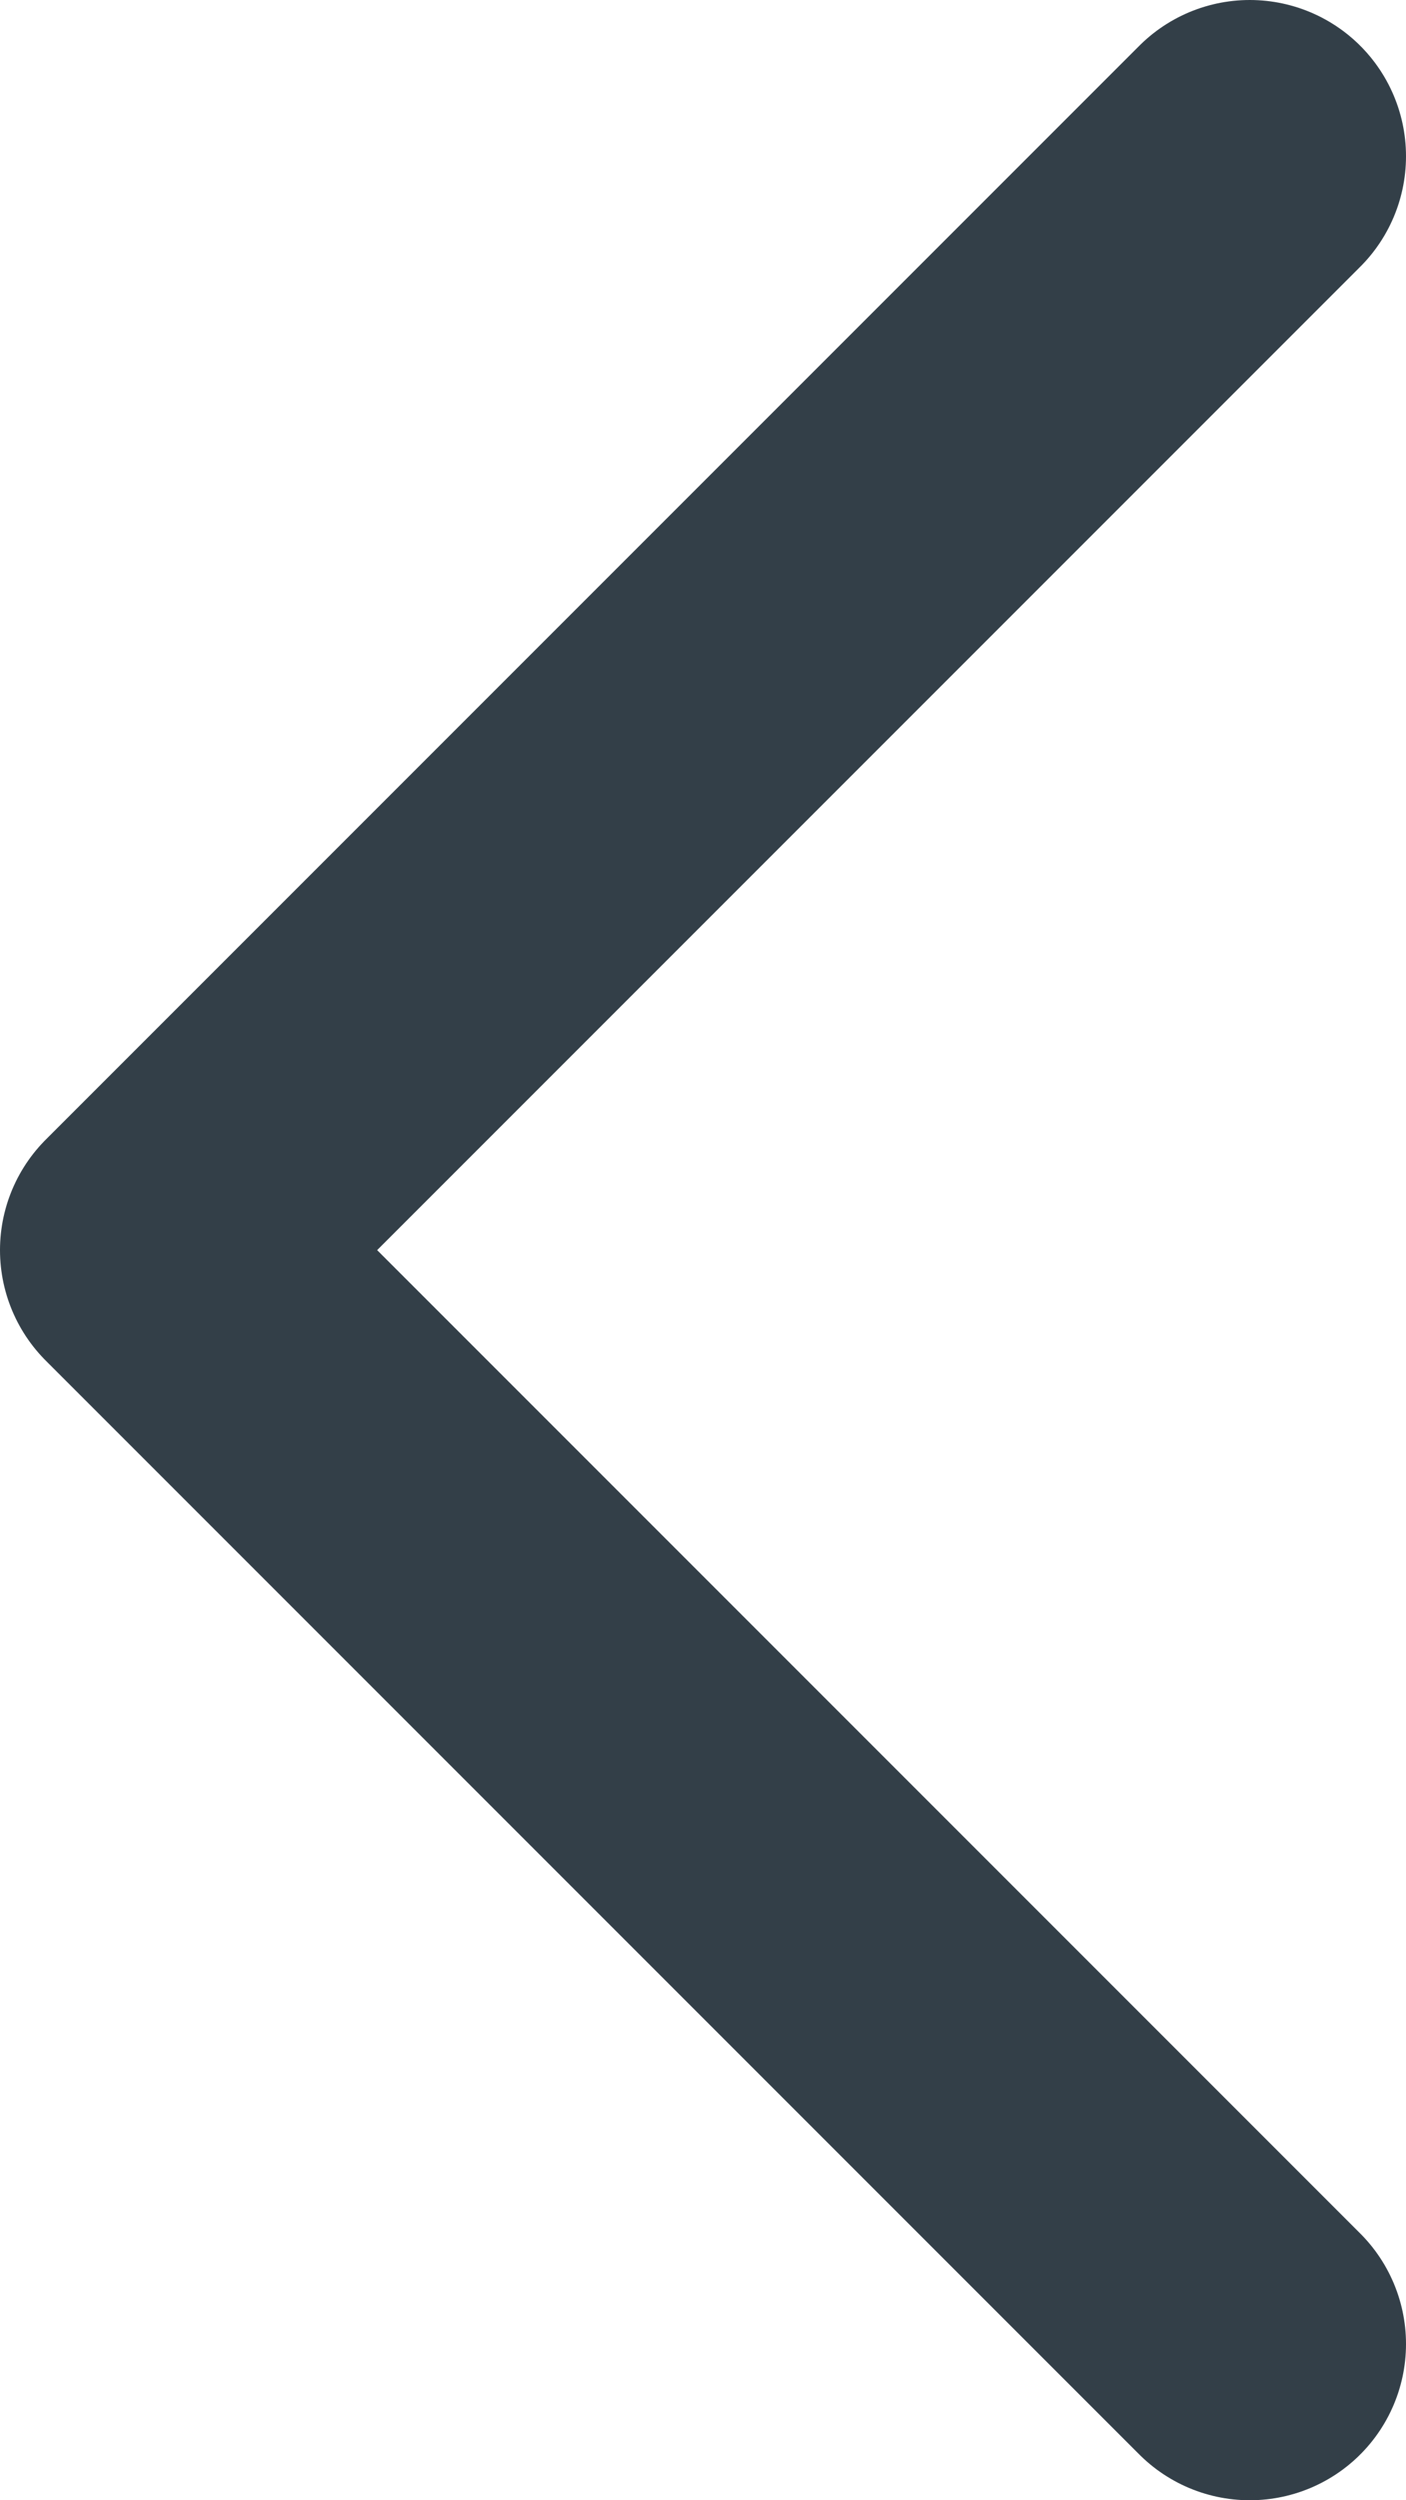 <svg width="9" height="16" viewBox="0 0 9 16" fill="none" xmlns="http://www.w3.org/2000/svg">
<path d="M8 15L1 8L8 1" stroke="#333F48" stroke-width="2" stroke-linecap="round" stroke-linejoin="round"/>
</svg>
